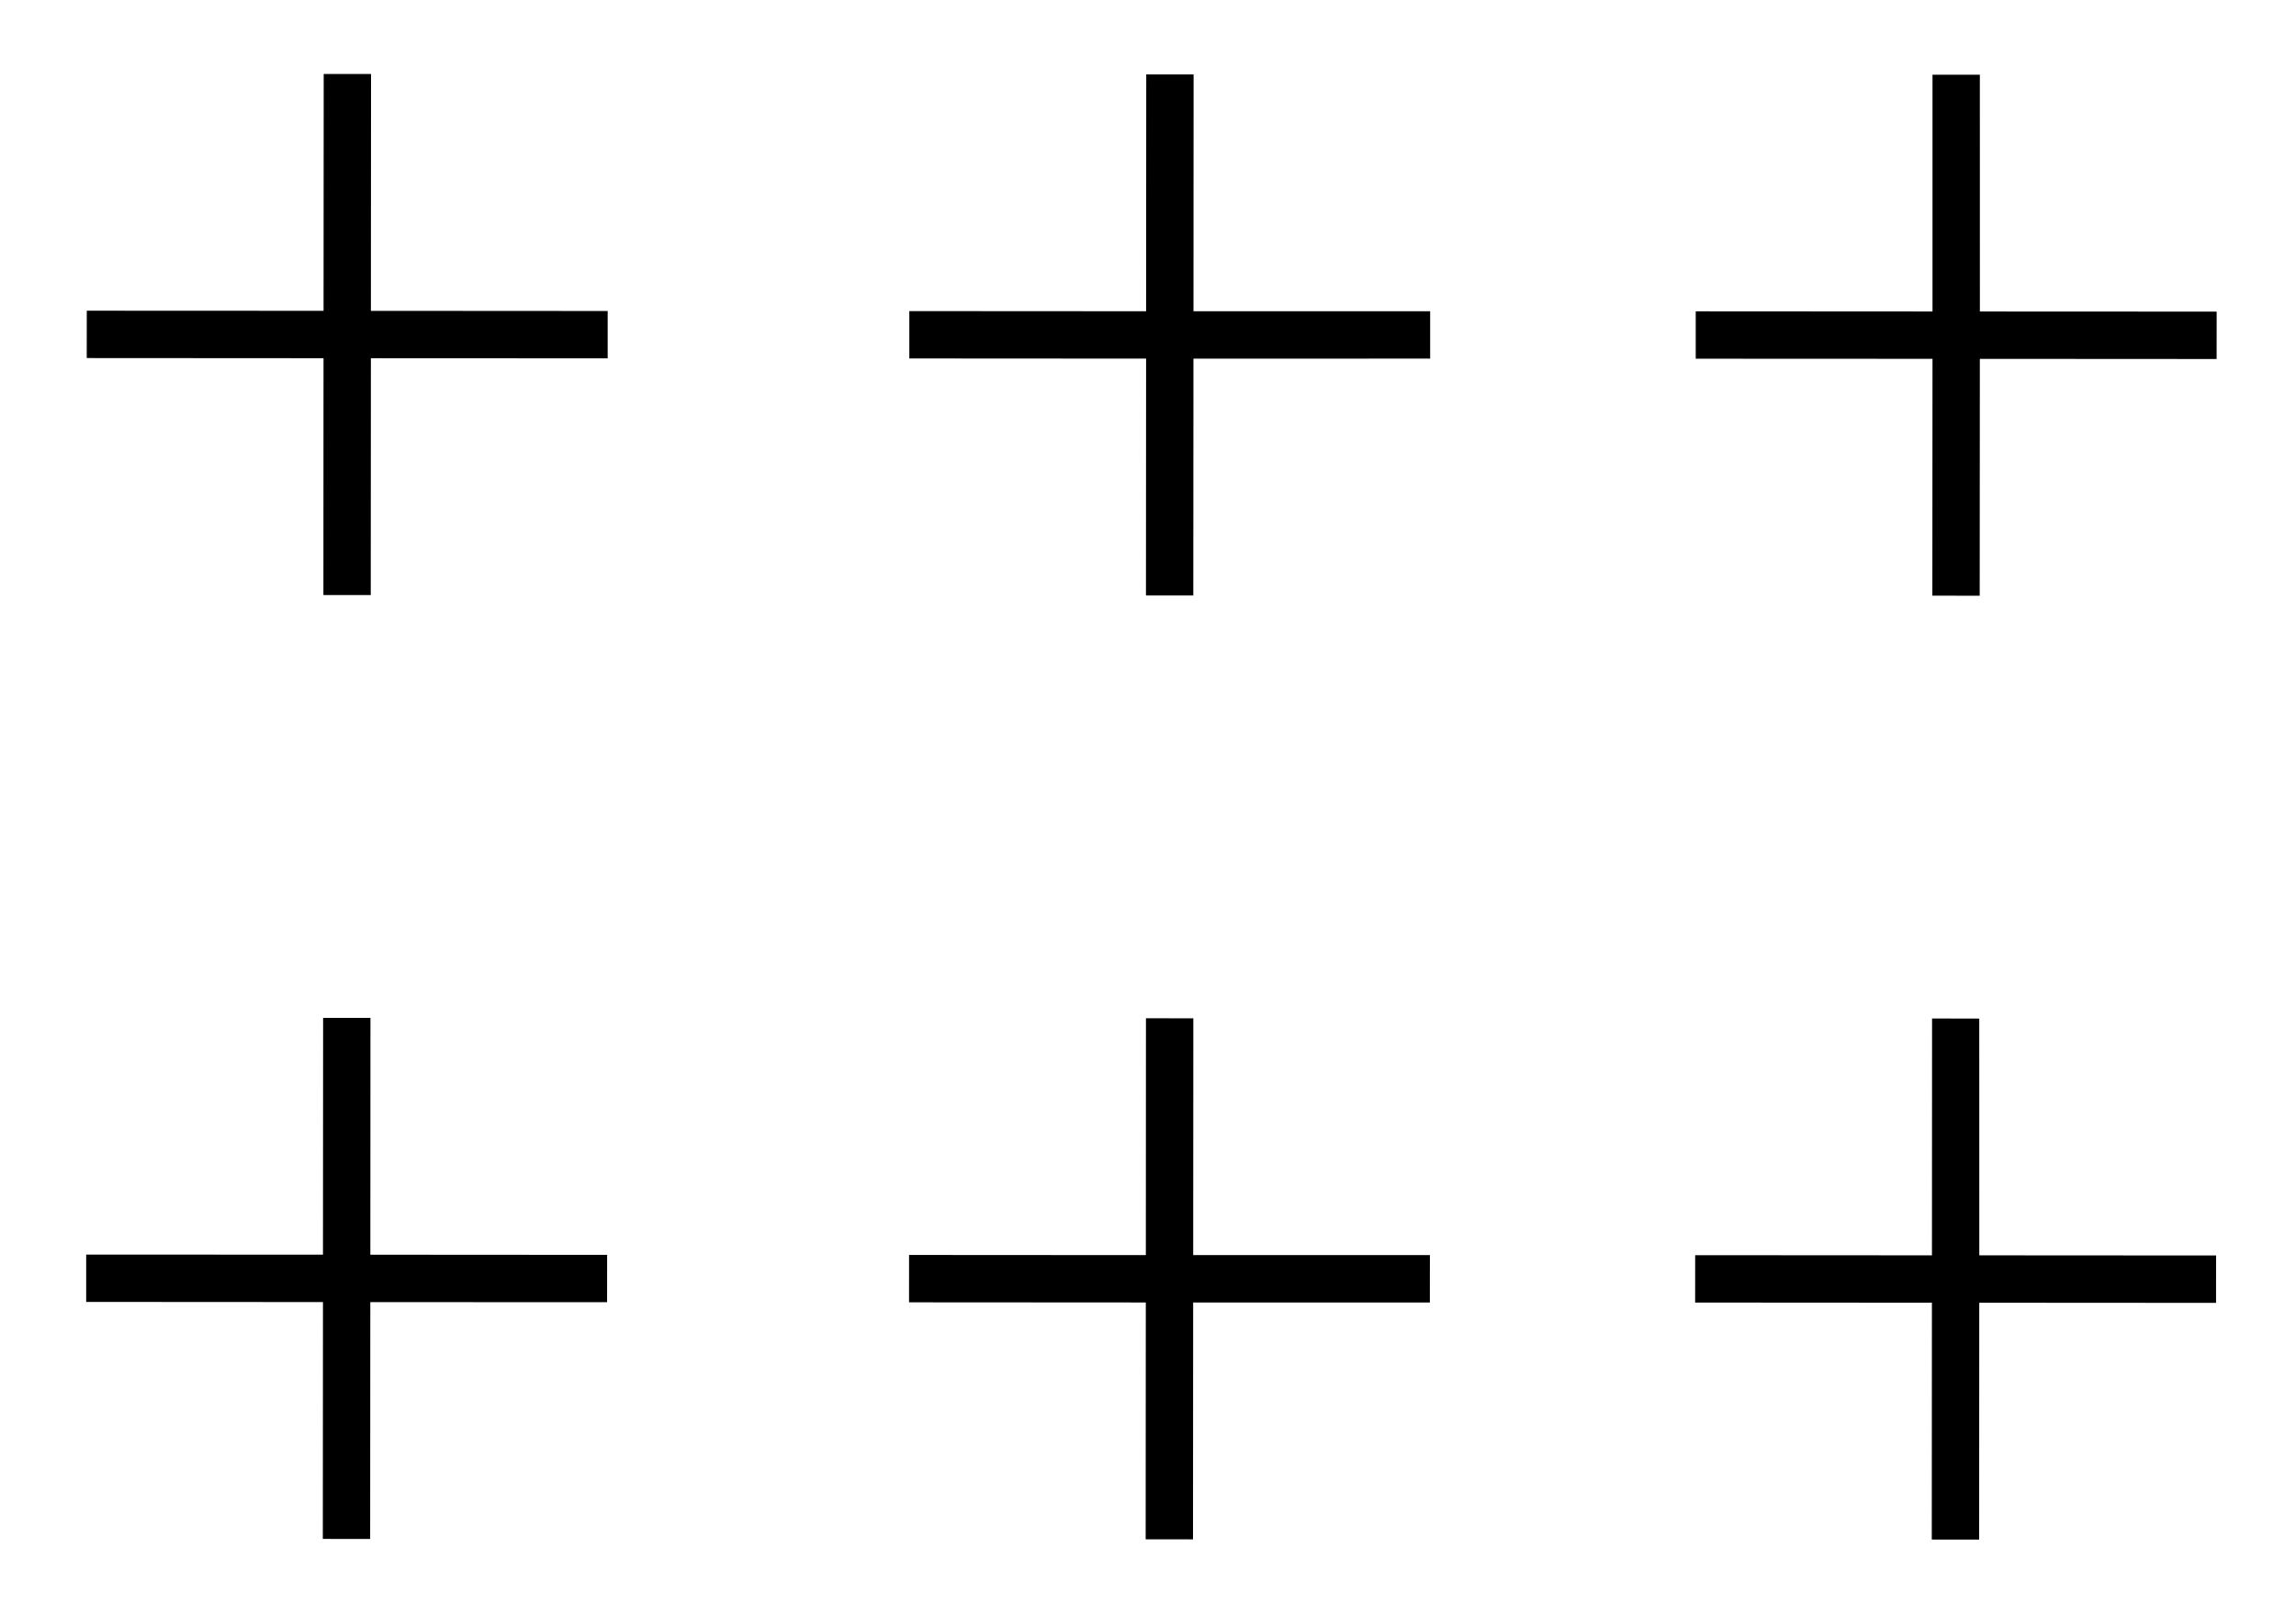 <svg width="63" height="44" viewBox="0 0 63 44" fill="none" xmlns="http://www.w3.org/2000/svg">
<g clip-path="url(#clip0_1402_46959)">
<path d="M8.866 27.921L8.862 34.417L2.365 34.414L2.365 35.713L8.862 35.717L8.858 42.214L10.157 42.215L10.161 35.718L16.658 35.721L16.659 34.422L10.162 34.418L10.165 27.921L8.866 27.921Z" fill="black"/>
<path d="M8.882 2.029L8.878 8.526L2.381 8.523L2.38 9.822L8.877 9.826L8.874 16.323L10.173 16.323L10.177 9.827L16.674 9.83L16.674 8.531L10.177 8.527L10.181 2.03L8.882 2.029Z" fill="black"/>
<path d="M31.444 27.932L31.441 34.429L24.944 34.425L24.943 35.724L31.44 35.728L31.436 42.225L32.735 42.226L32.739 35.729L39.234 35.728L39.235 34.429L32.74 34.429L32.744 27.933L31.444 27.932Z" fill="black"/>
<path d="M31.452 2.041L31.448 8.538L24.951 8.534L24.951 9.833L31.448 9.837L31.444 16.334L32.743 16.335L32.747 9.838L39.242 9.837L39.242 8.538L32.748 8.538L32.751 2.041L31.452 2.041Z" fill="black"/>
<path d="M53.014 27.938L53.011 34.435L46.514 34.431L46.513 35.73L53.01 35.734L53.006 42.231L54.306 42.232L54.309 35.735L60.806 35.739L60.807 34.439L54.31 34.435L54.309 27.941L53.014 27.938Z" fill="black"/>
<path d="M53.026 2.049L53.026 8.544L46.529 8.54L46.529 9.84L53.026 9.843L53.022 16.34L54.321 16.341L54.325 9.844L60.822 9.848L60.823 8.548L54.326 8.545L54.325 2.05L53.026 2.049Z" fill="black"/>
</g>
<defs>
<clipPath id="clip0_1402_46959">
<rect width="62.857" height="44" fill="white"/>
</clipPath>
</defs>
</svg>
